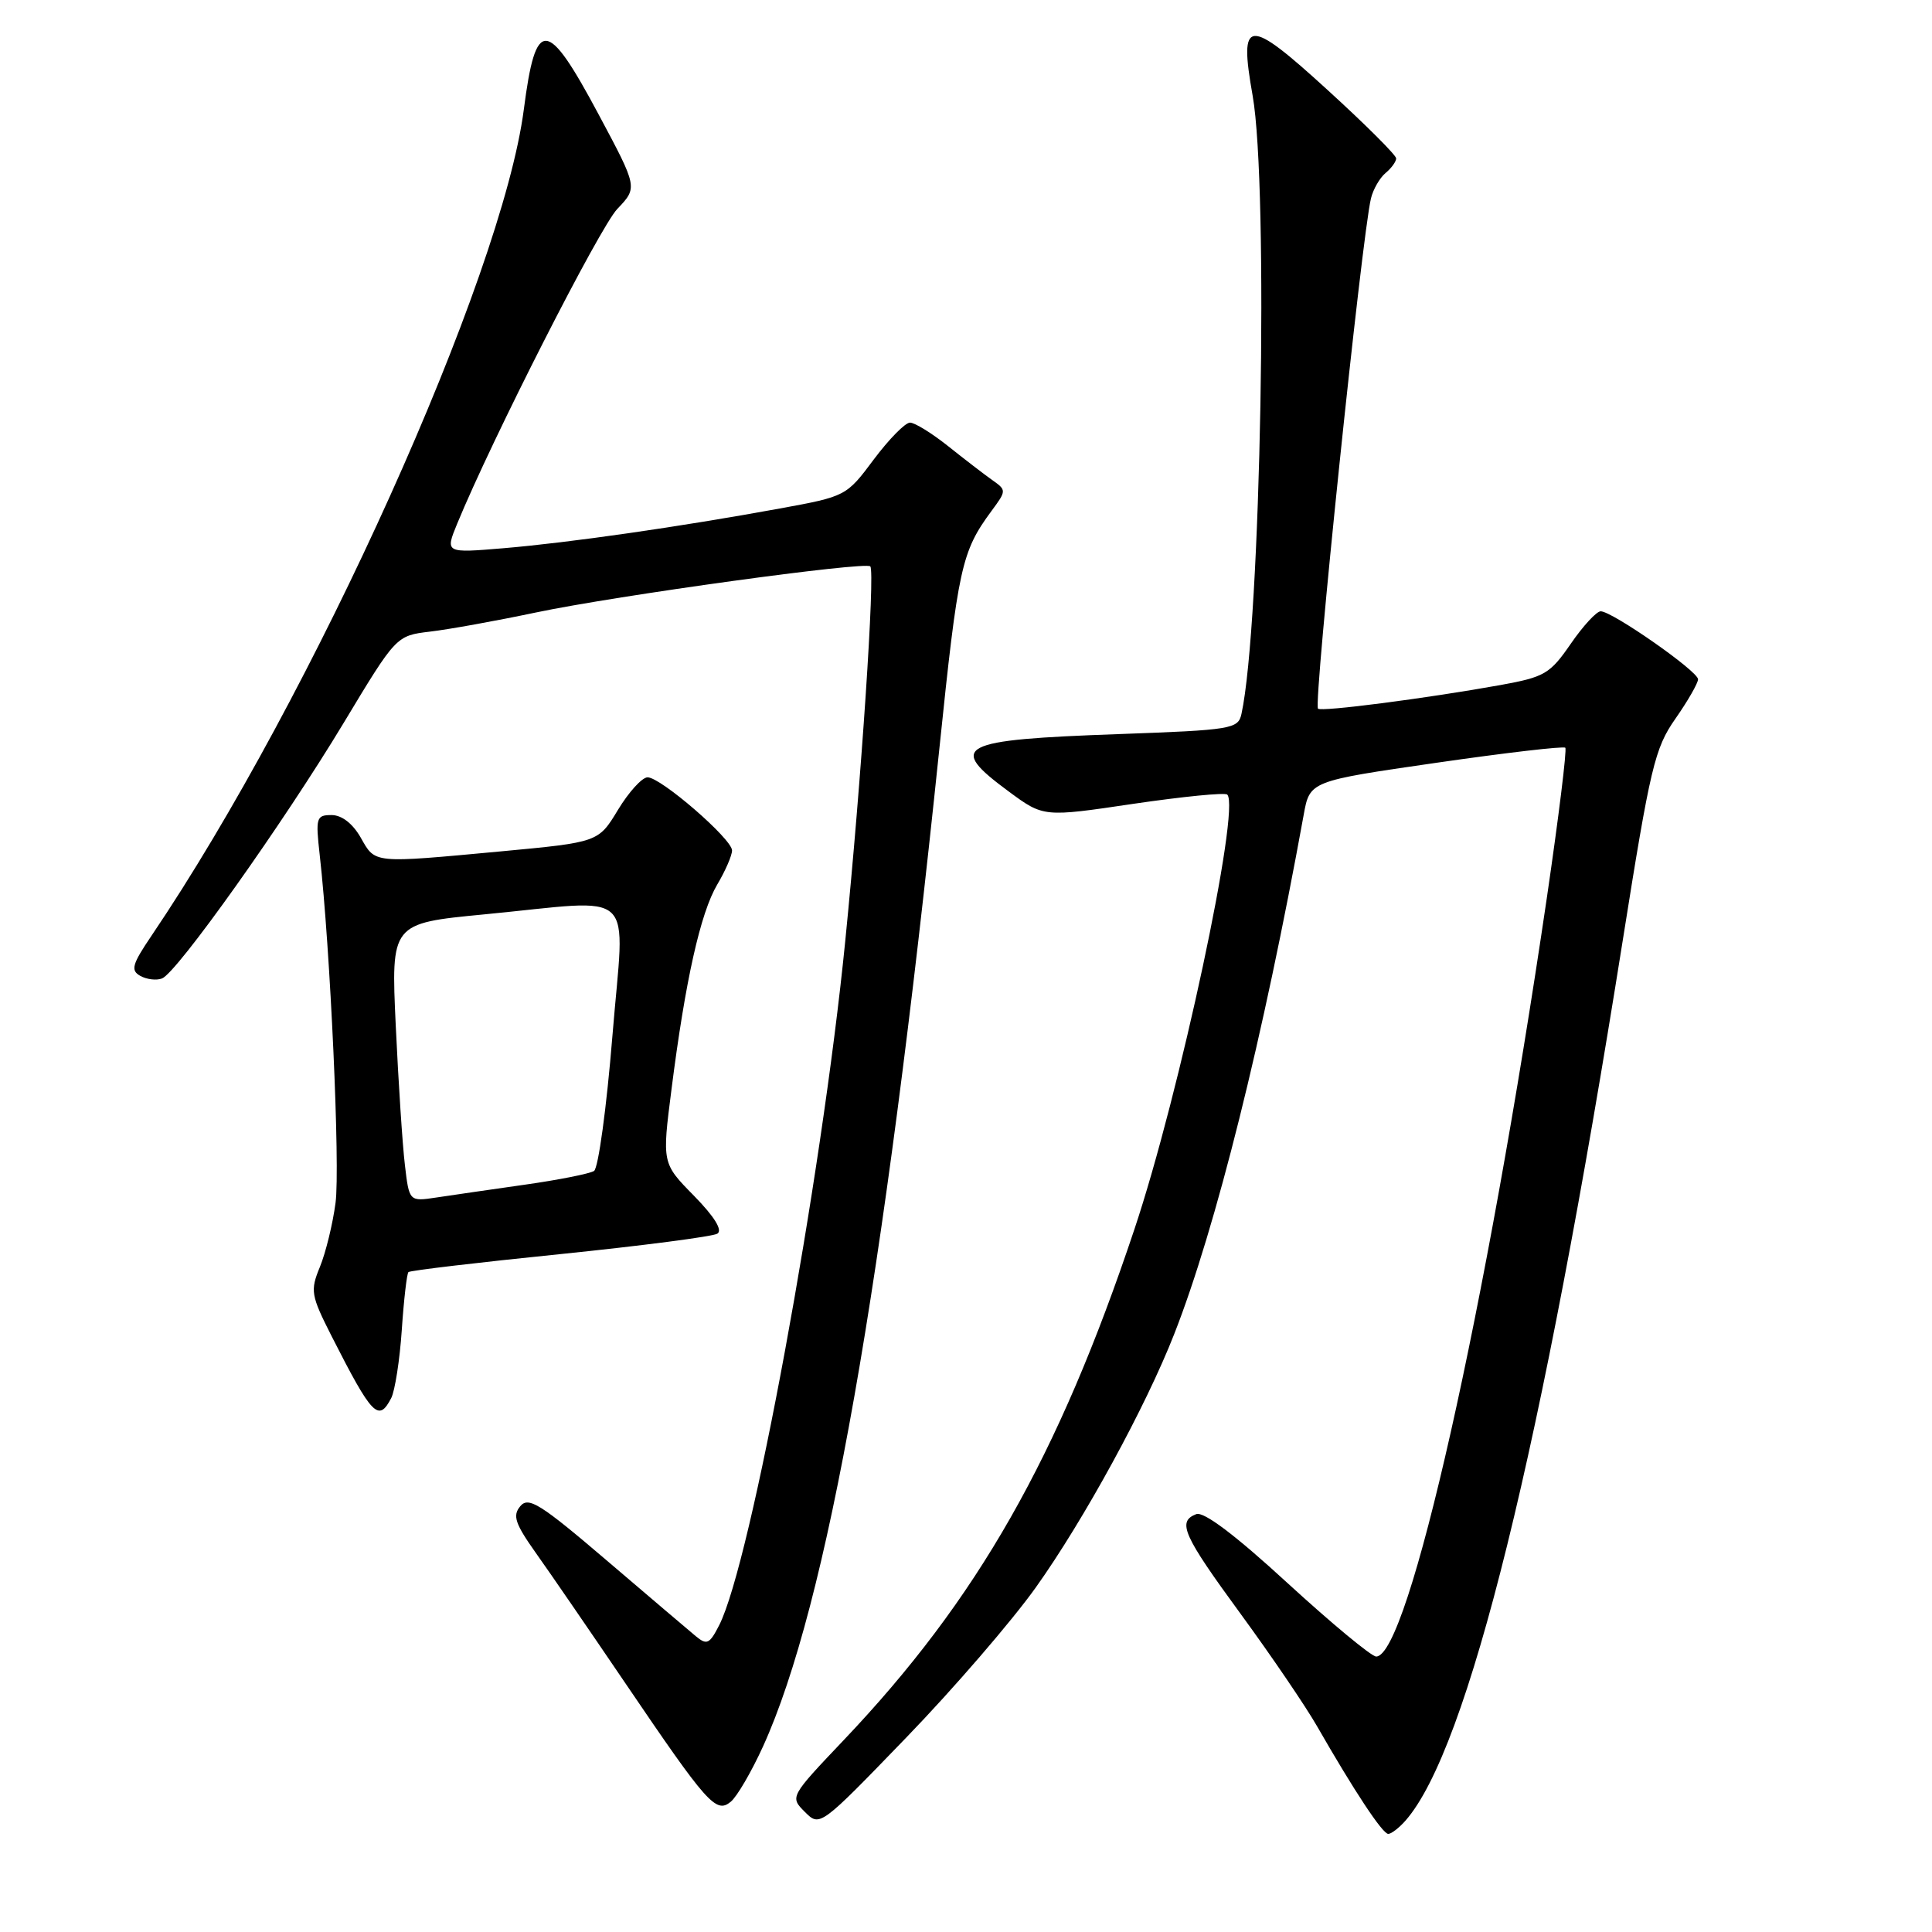 <?xml version="1.0" encoding="UTF-8" standalone="no"?>
<!DOCTYPE svg PUBLIC "-//W3C//DTD SVG 1.1//EN" "http://www.w3.org/Graphics/SVG/1.1/DTD/svg11.dtd" >
<svg xmlns="http://www.w3.org/2000/svg" xmlns:xlink="http://www.w3.org/1999/xlink" version="1.1" viewBox="0 0 256 256">
 <g >
 <path fill="currentColor"
d=" M 186.23 241.25 C 194.52 231.82 204.29 192.20 215.04 124.50 C 218.68 101.60 219.26 99.14 222.01 95.22 C 223.65 92.87 225.00 90.52 225.00 90.01 C 225.00 88.94 213.63 81.00 212.10 81.00 C 211.55 81.00 209.76 82.94 208.13 85.31 C 205.39 89.29 204.67 89.71 198.83 90.77 C 189.01 92.54 175.01 94.35 174.64 93.90 C 174.02 93.17 180.46 31.20 181.66 26.29 C 181.95 25.08 182.83 23.56 183.60 22.92 C 184.37 22.28 185.00 21.41 185.00 20.99 C 185.00 20.56 180.93 16.50 175.95 11.96 C 165.28 2.21 164.14 2.29 165.98 12.67 C 168.12 24.80 167.08 82.79 164.50 94.60 C 164.06 96.59 163.25 96.73 148.27 97.27 C 126.90 98.03 125.42 98.80 133.68 104.89 C 138.28 108.28 138.28 108.28 150.18 106.51 C 156.73 105.55 162.33 104.99 162.62 105.29 C 164.40 107.07 156.31 144.96 150.32 162.87 C 140.22 193.12 129.52 211.92 111.80 230.57 C 104.66 238.09 104.66 238.10 106.65 240.09 C 108.64 242.08 108.65 242.07 120.07 230.25 C 126.36 223.75 134.09 214.78 137.26 210.33 C 143.63 201.39 151.81 186.42 155.59 176.77 C 161.10 162.74 167.39 137.48 172.74 108.00 C 173.55 103.50 173.55 103.50 190.28 101.08 C 199.47 99.75 207.19 98.85 207.41 99.08 C 207.64 99.31 206.53 108.28 204.96 119.00 C 196.90 173.76 186.61 219.50 182.35 219.50 C 181.73 219.50 176.45 215.12 170.62 209.78 C 163.69 203.41 159.50 200.25 158.51 200.63 C 155.95 201.62 156.74 203.39 164.40 213.86 C 168.47 219.42 173.02 226.12 174.52 228.74 C 179.41 237.27 183.19 243.00 183.95 243.00 C 184.36 243.00 185.38 242.21 186.23 241.25 Z  M 101.12 231.38 C 109.62 212.68 117.08 170.44 124.47 99.20 C 126.96 75.14 127.40 73.11 131.36 67.73 C 133.38 65.00 133.38 64.95 131.45 63.59 C 130.38 62.83 127.75 60.81 125.61 59.10 C 123.47 57.40 121.21 56.00 120.58 56.00 C 119.94 56.00 117.79 58.20 115.78 60.88 C 112.16 65.74 112.08 65.78 103.32 67.38 C 90.04 69.81 75.41 71.91 66.74 72.64 C 58.98 73.29 58.98 73.29 60.58 69.39 C 65.20 58.16 79.46 30.13 81.80 27.68 C 84.50 24.85 84.50 24.85 79.33 15.18 C 72.46 2.32 71.00 2.22 69.41 14.50 C 66.52 36.74 41.48 92.32 20.08 123.98 C 17.50 127.79 17.28 128.58 18.59 129.31 C 19.43 129.78 20.73 129.94 21.47 129.65 C 23.45 128.89 37.57 109.02 45.55 95.77 C 52.50 84.23 52.50 84.23 57.00 83.69 C 59.48 83.40 65.78 82.26 71.00 81.16 C 81.75 78.90 114.72 74.36 115.32 75.05 C 115.97 75.81 114.14 103.30 112.00 124.69 C 108.84 156.47 99.51 207.07 95.30 215.34 C 94.02 217.85 93.66 218.02 92.18 216.79 C 91.26 216.02 85.93 211.50 80.35 206.73 C 71.59 199.25 70.02 198.27 68.94 199.58 C 67.89 200.83 68.25 201.89 71.02 205.80 C 72.86 208.38 78.17 216.12 82.84 223.00 C 93.74 239.07 94.87 240.35 96.83 238.74 C 97.66 238.06 99.59 234.74 101.12 231.38 Z  M 51.84 185.25 C 52.33 184.29 52.97 180.22 53.24 176.21 C 53.51 172.21 53.91 168.76 54.12 168.56 C 54.33 168.35 63.37 167.28 74.21 166.18 C 85.05 165.07 94.43 163.85 95.05 163.47 C 95.78 163.02 94.68 161.23 91.96 158.45 C 87.72 154.14 87.72 154.14 88.98 144.32 C 90.81 129.92 92.81 120.99 95.03 117.22 C 96.12 115.39 97.00 113.35 97.00 112.69 C 97.00 111.17 87.56 103.00 85.81 103.00 C 85.08 103.00 83.32 104.94 81.89 107.30 C 79.29 111.60 79.29 111.60 66.39 112.81 C 49.27 114.40 49.76 114.45 47.80 110.99 C 46.73 109.12 45.29 108.00 43.93 108.00 C 41.91 108.00 41.81 108.35 42.36 113.25 C 43.77 125.68 45.09 154.70 44.46 159.39 C 44.09 162.20 43.15 166.02 42.39 167.87 C 41.09 171.03 41.19 171.62 43.95 177.07 C 49.31 187.61 50.16 188.49 51.84 185.25 Z  M 53.65 154.36 C 53.33 151.69 52.79 143.39 52.44 135.92 C 51.81 122.35 51.81 122.35 64.16 121.16 C 84.82 119.18 82.77 117.24 81.15 137.25 C 80.38 146.74 79.28 154.80 78.71 155.16 C 78.14 155.52 74.04 156.34 69.59 156.97 C 65.14 157.60 59.86 158.37 57.86 158.67 C 54.22 159.22 54.22 159.22 53.65 154.36 Z "/>
</g>
</svg>